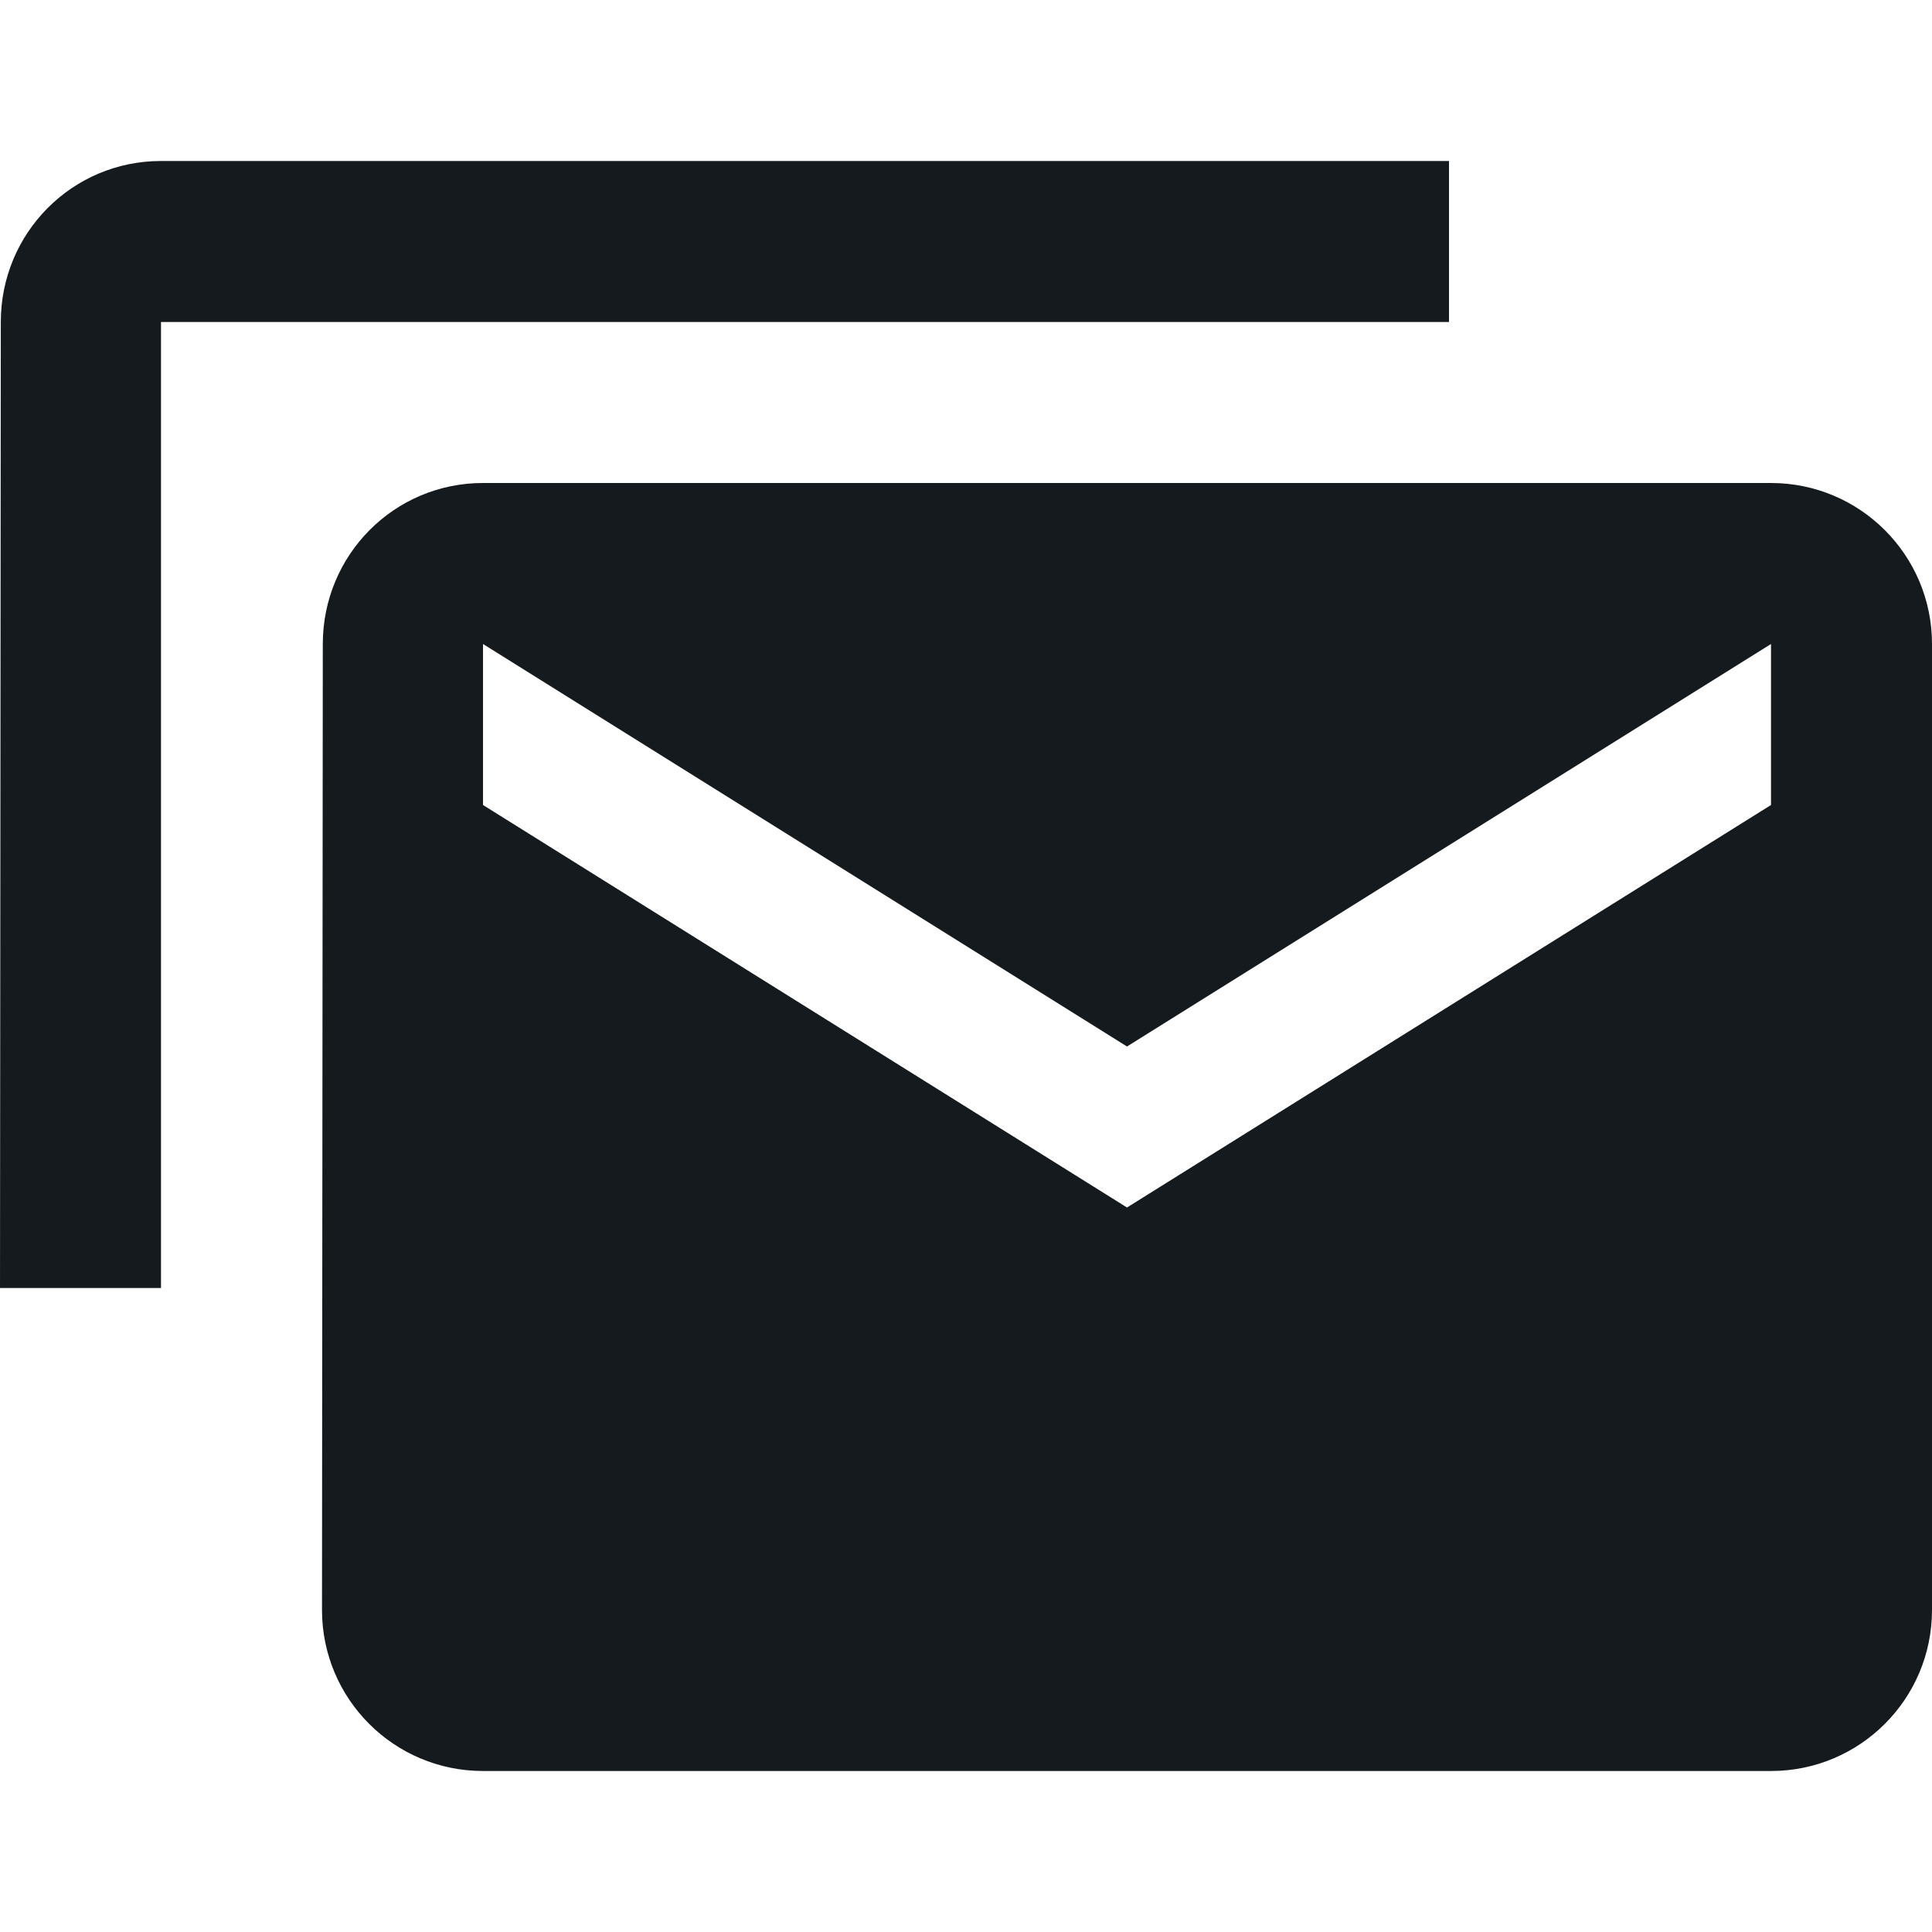 <svg fill="#151a1e" height="48" version="1.1" viewBox="0 0 48 48" width="48" xmlns="http://www.w3.org/2000/svg"><path d="m44 12l-32 0c-2.21 0-3.98 1.79-3.98 4L8 40c0 2.21 1.79 4 4 4l32 0c2.21 0 4-1.79 4-4l0-24c0-2.21-1.79-4-4-4zm0 8l-16 10-16-10 0-4 16 10 16-10 0 4zM4 4C1.79 4 .02 5.79.02 8L0 32 4 32 4 8 36 8 36 4 4 4Z"/></svg>